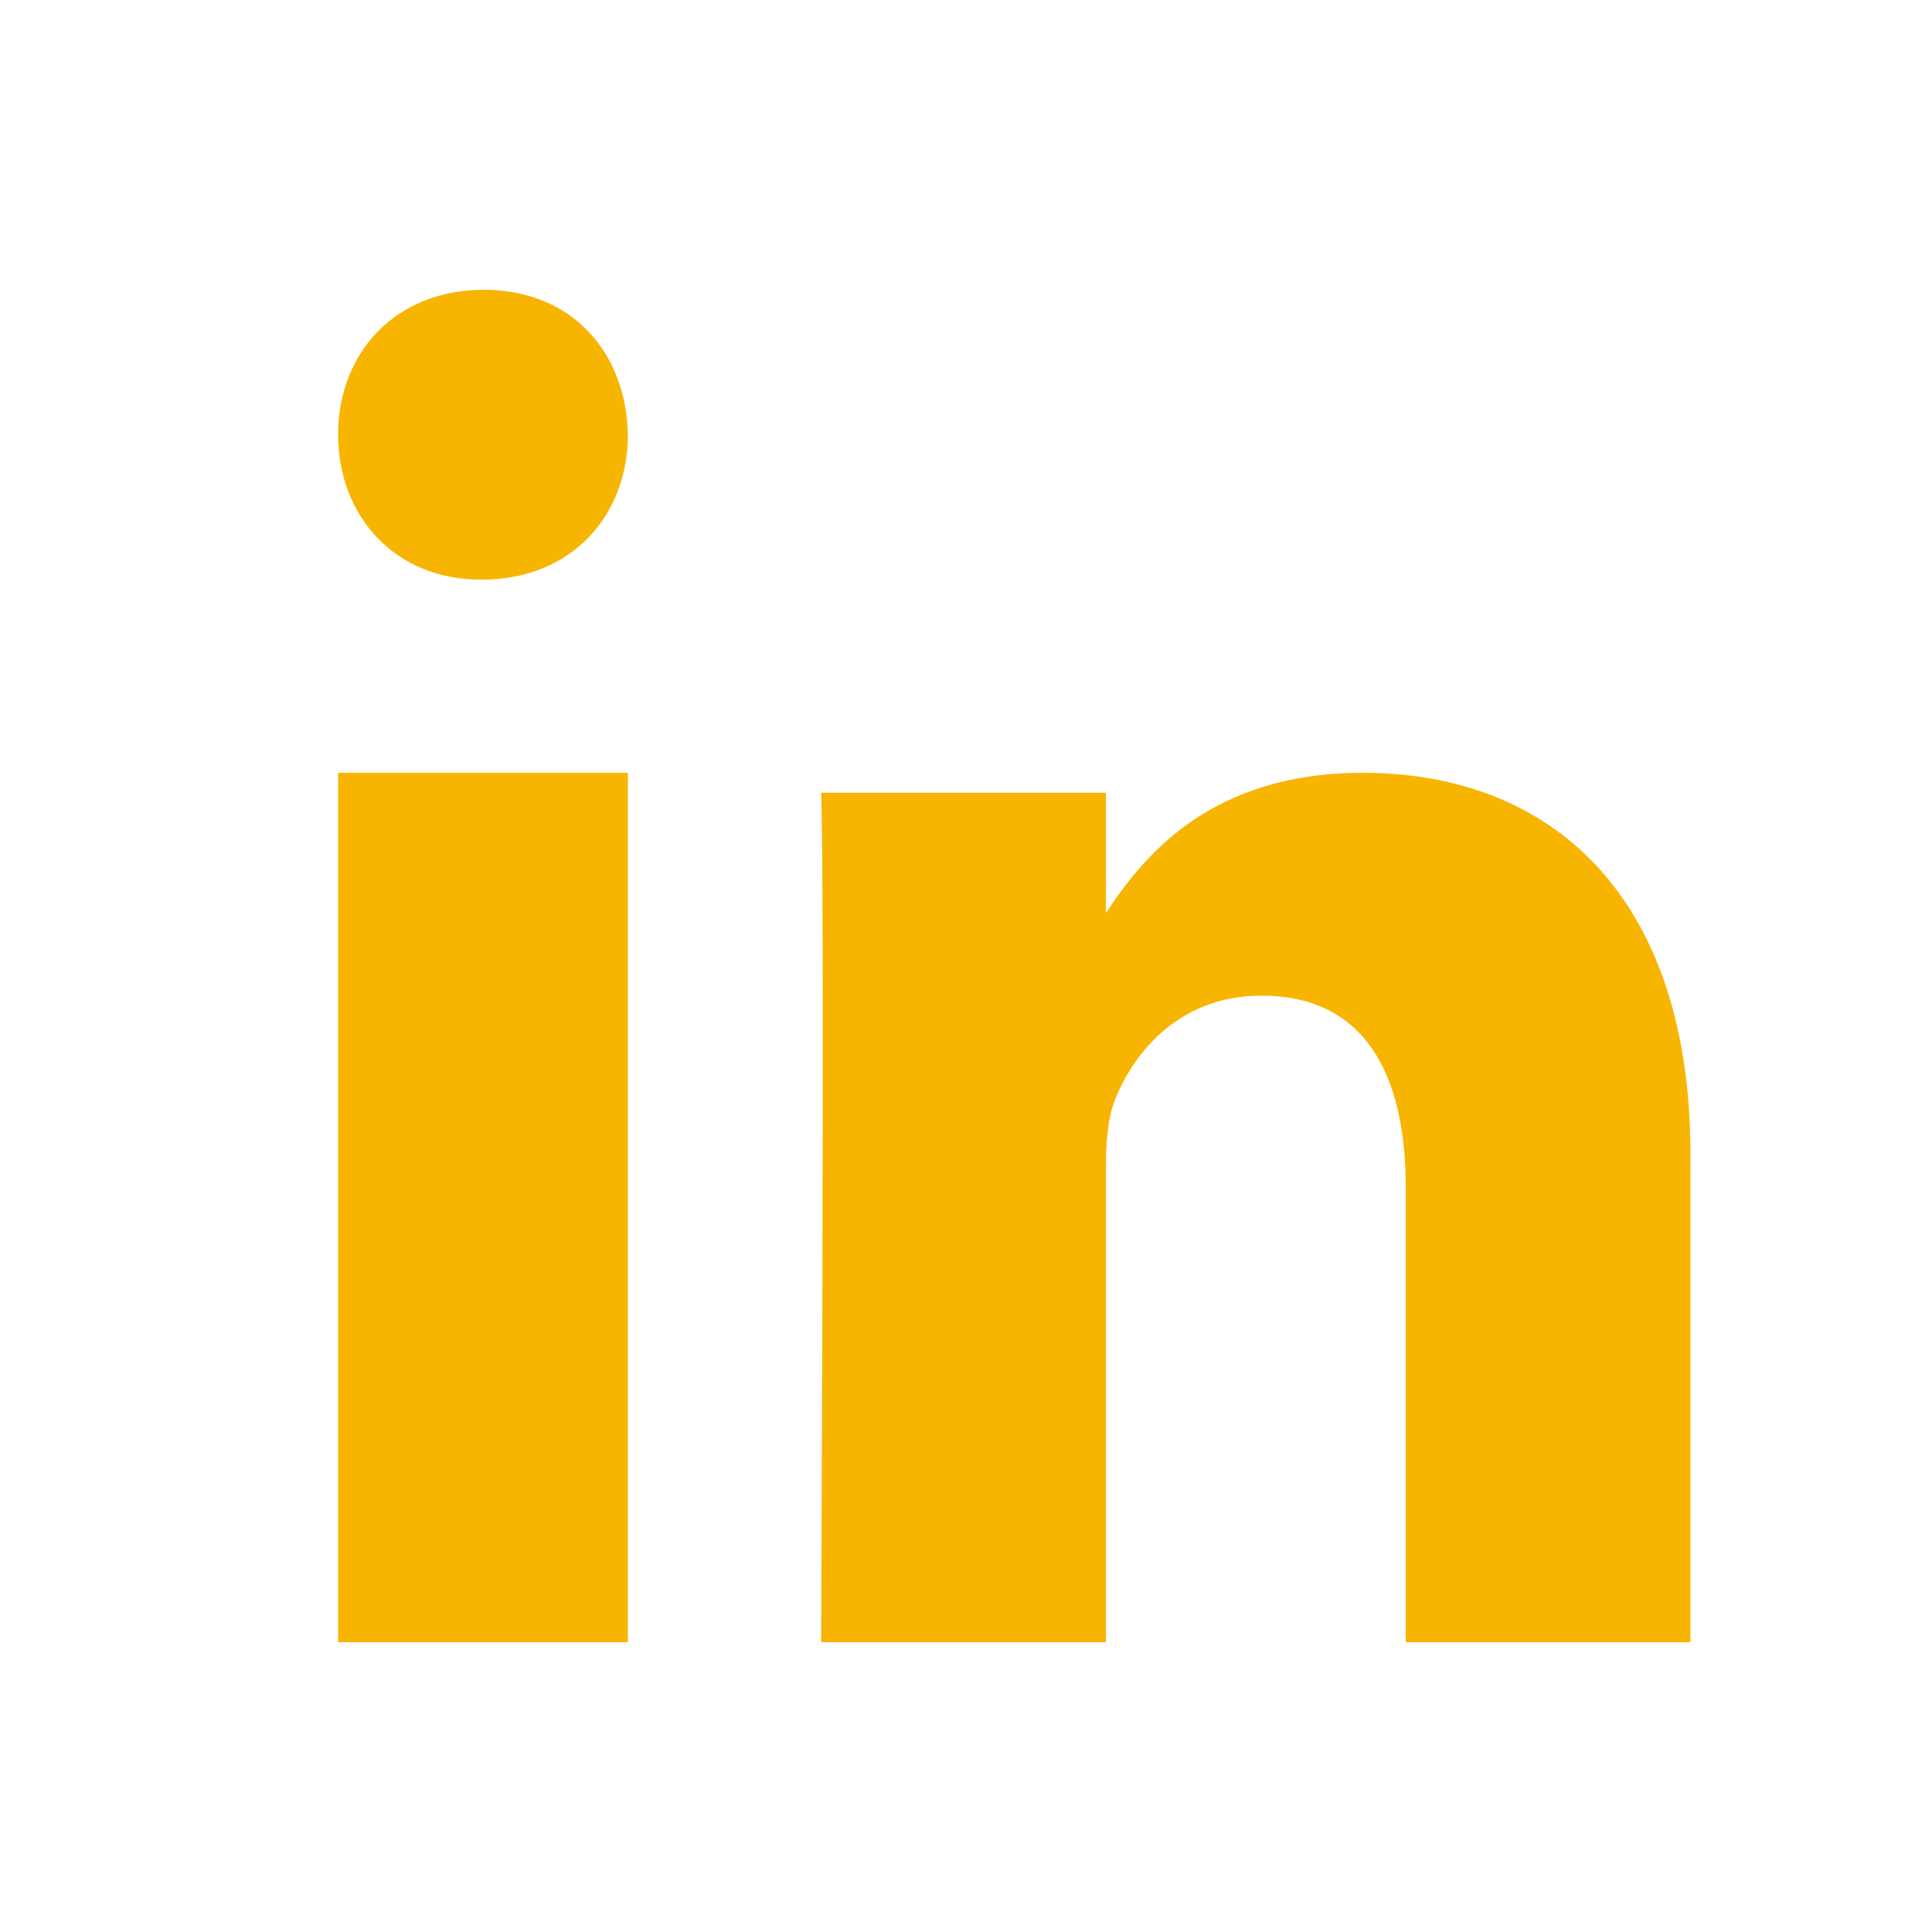 <svg width="28" height="28" viewBox="0 0 28 28" fill="none" xmlns="http://www.w3.org/2000/svg">
<path fill-rule="evenodd" clip-rule="evenodd" d="M9.1 23.8L4.9 23.8L4.9 11.2L9.1 11.2L9.1 23.8Z" fill="#F7B502"/>
<path fill-rule="evenodd" clip-rule="evenodd" d="M6.987 8.4L6.964 8.4C5.71 8.4 4.9 7.466 4.9 6.299C4.9 5.108 5.735 4.2 7.012 4.2C8.289 4.2 9.076 5.108 9.1 6.299C9.1 7.466 8.289 8.4 6.987 8.4Z" fill="#F7B502"/>
<path fill-rule="evenodd" clip-rule="evenodd" d="M24.5 23.8L20.373 23.8L20.373 17.213C20.373 15.559 19.775 14.43 18.281 14.43C17.141 14.43 16.462 15.191 16.164 15.926C16.055 16.19 16.028 16.557 16.028 16.925L16.028 23.8L11.9 23.8C11.9 23.8 11.954 12.645 11.9 11.489L16.028 11.489L16.028 13.233C16.576 12.395 17.556 11.2 19.748 11.2C22.464 11.2 24.5 12.96 24.5 16.741L24.5 23.8Z" fill="#F7B502"/>
</svg>
